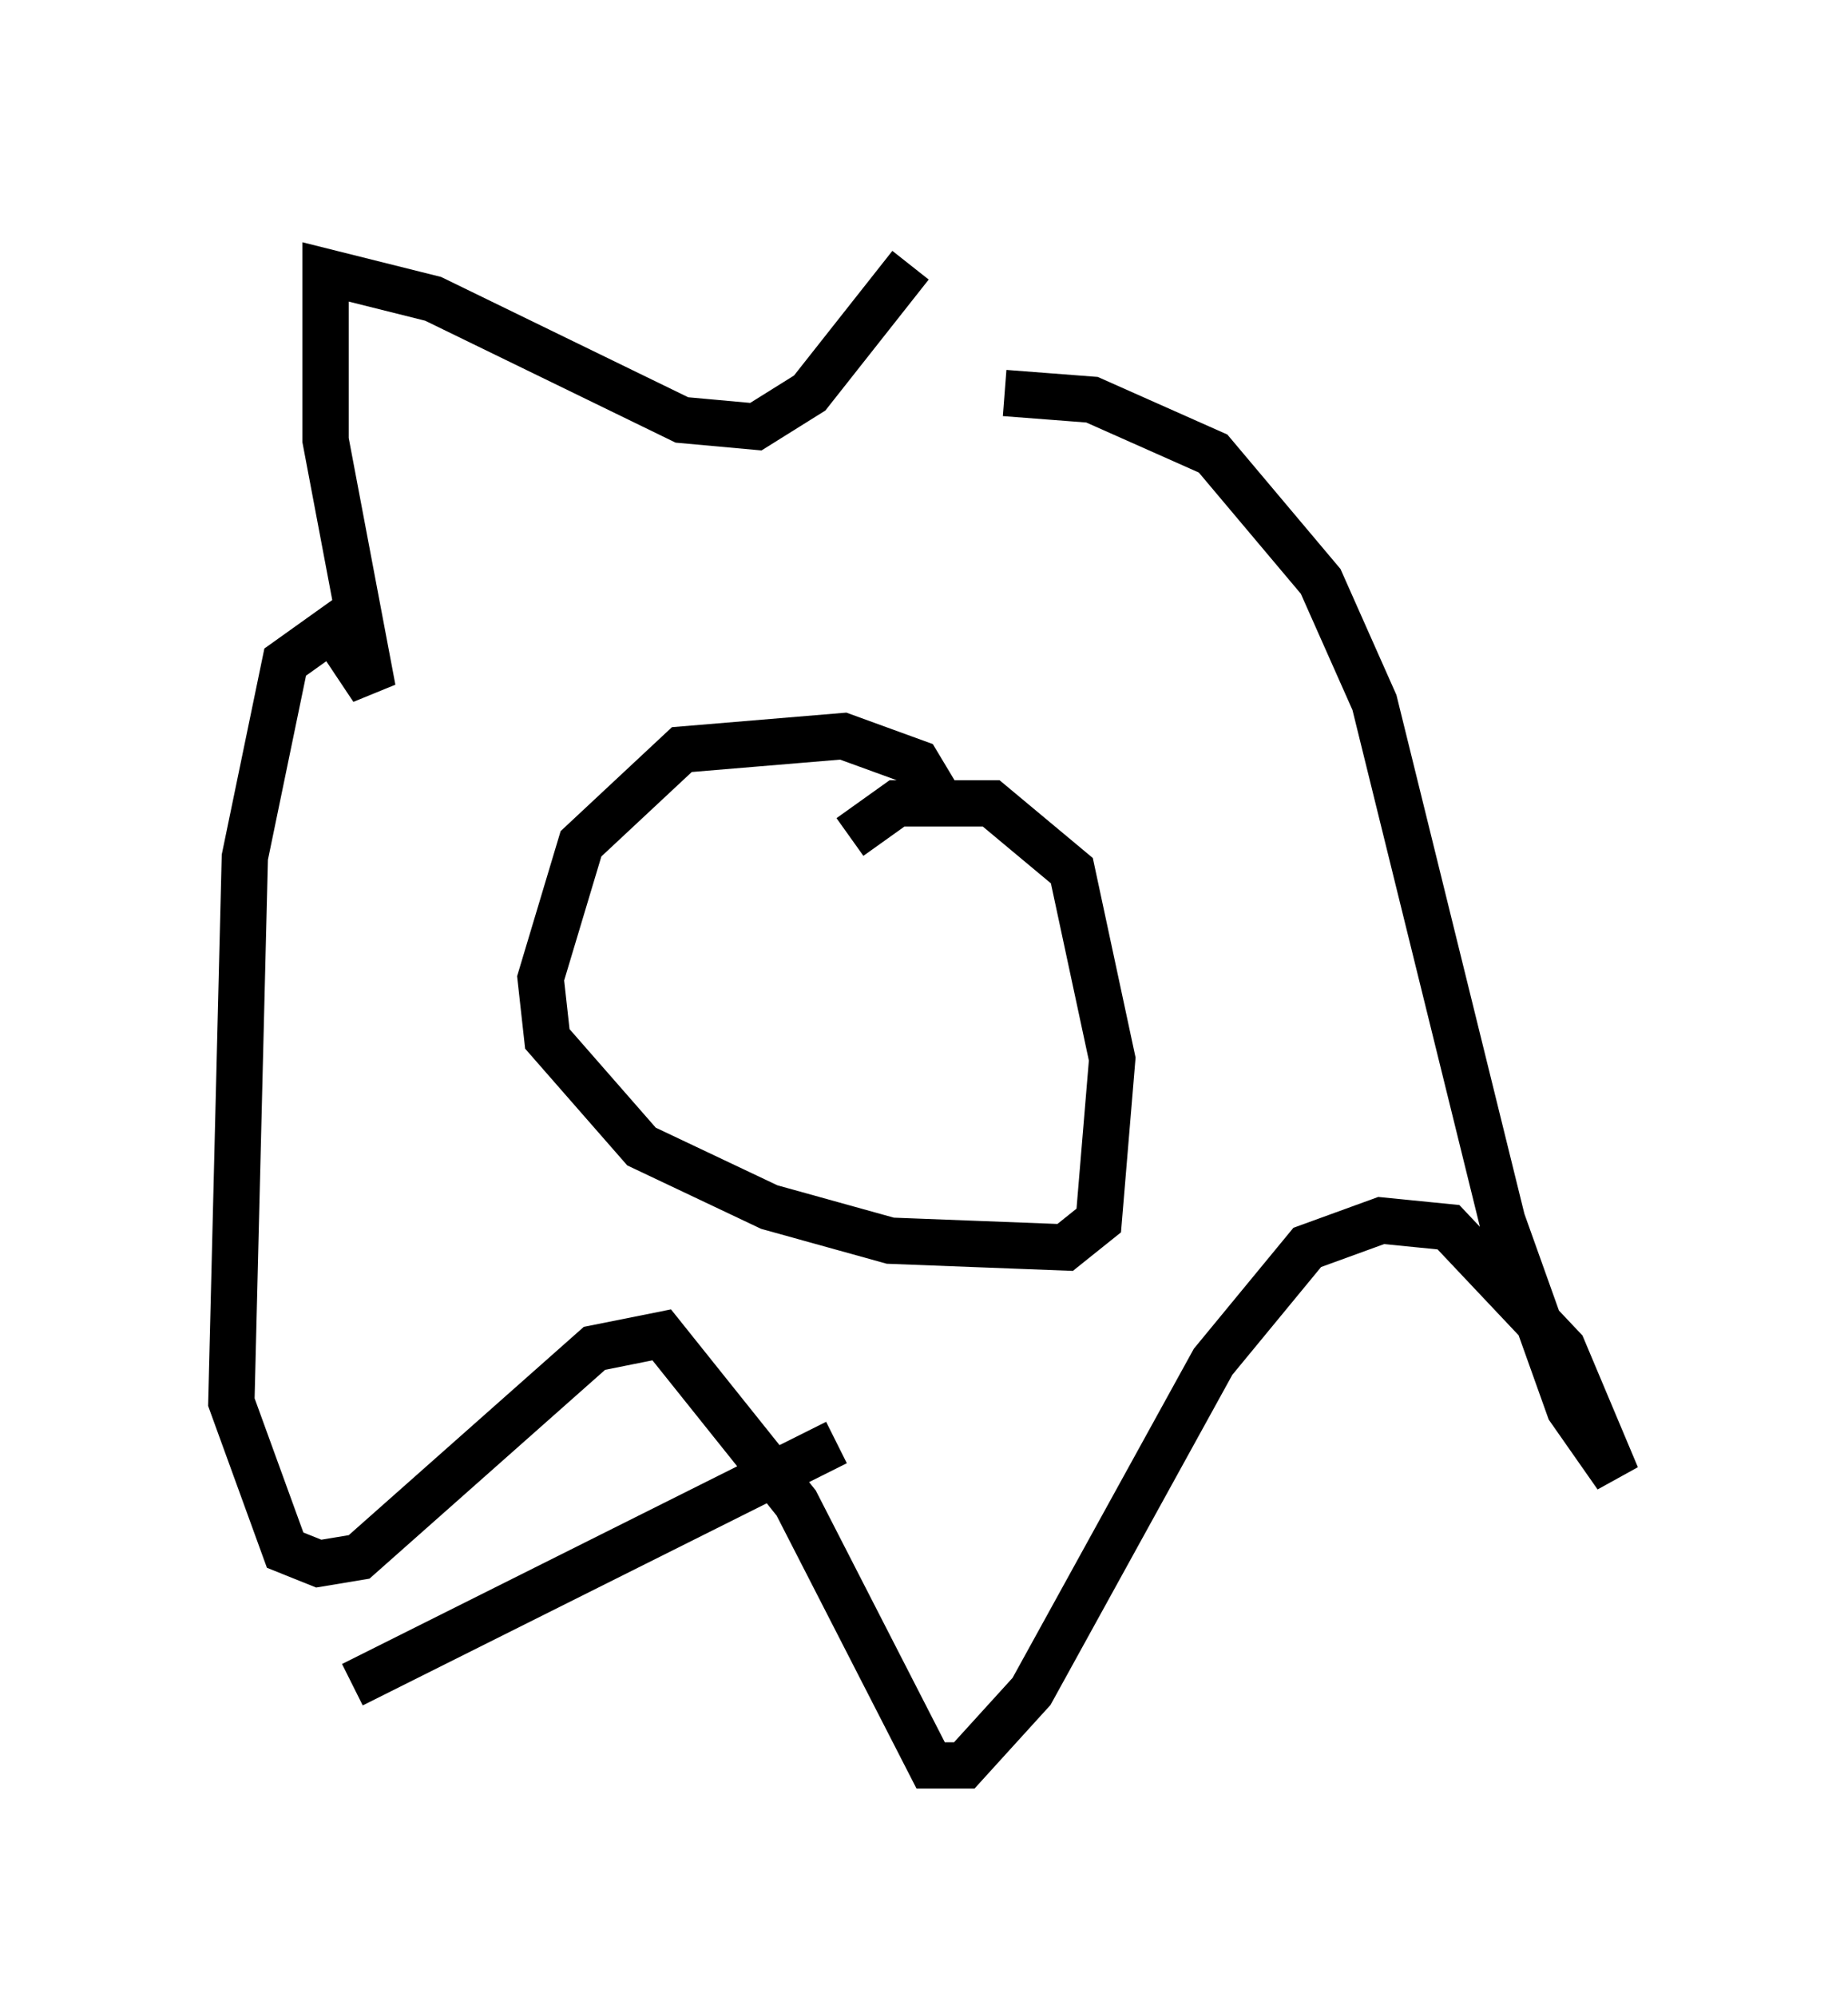 <?xml version="1.0" encoding="utf-8" ?>
<svg baseProfile="full" height="43.117" version="1.1" width="39.922" xmlns="http://www.w3.org/2000/svg" xmlns:ev="http://www.w3.org/2001/xml-events" xmlns:xlink="http://www.w3.org/1999/xlink"><defs /><rect fill="white" height="43.117" width="39.922" x="0" y="0" /><path d="M21.268, 5 m-1.598, 0.726 l-2.179, 2.76 -1.162, 0.726 l-1.598, -0.145 -5.374, -2.615 l-2.324, -0.581 0.0, 3.631 l1.017, 5.374 -0.872, -1.307 l-1.017, 0.726 -0.872, 4.212 l-0.291, 11.765 1.162, 3.196 l0.726, 0.291 0.872, -0.145 l5.084, -4.503 1.453, -0.291 l2.905, 3.631 2.905, 5.665 l0.726, 0.0 1.453, -1.598 l3.922, -7.117 2.034, -2.469 l1.598, -0.581 1.453, 0.145 l2.469, 2.615 1.162, 2.76 l-1.017, -1.453 -1.453, -4.067 l-2.76, -11.184 -1.162, -2.615 l-2.324, -2.76 -2.615, -1.162 l-1.888, -0.145 m-1.453, 8.715 l-0.436, -0.726 -1.598, -0.581 l-3.486, 0.291 -2.179, 2.034 l-0.872, 2.905 0.145, 1.307 l2.034, 2.324 2.76, 1.307 l2.615, 0.726 3.777, 0.145 l0.726, -0.581 0.291, -3.486 l-0.872, -4.067 -1.743, -1.453 l-2.034, 0.0 -1.017, 0.726 m-1.017, 4.358 l0.0, 0.0 m2.034, -1.598 l0.0, 0.0 m-1.453, 1.598 l0.0, 0.0 m0.145, 8.715 l-10.458, 5.229 " fill="none" stroke="black" stroke-width="1" /></svg>